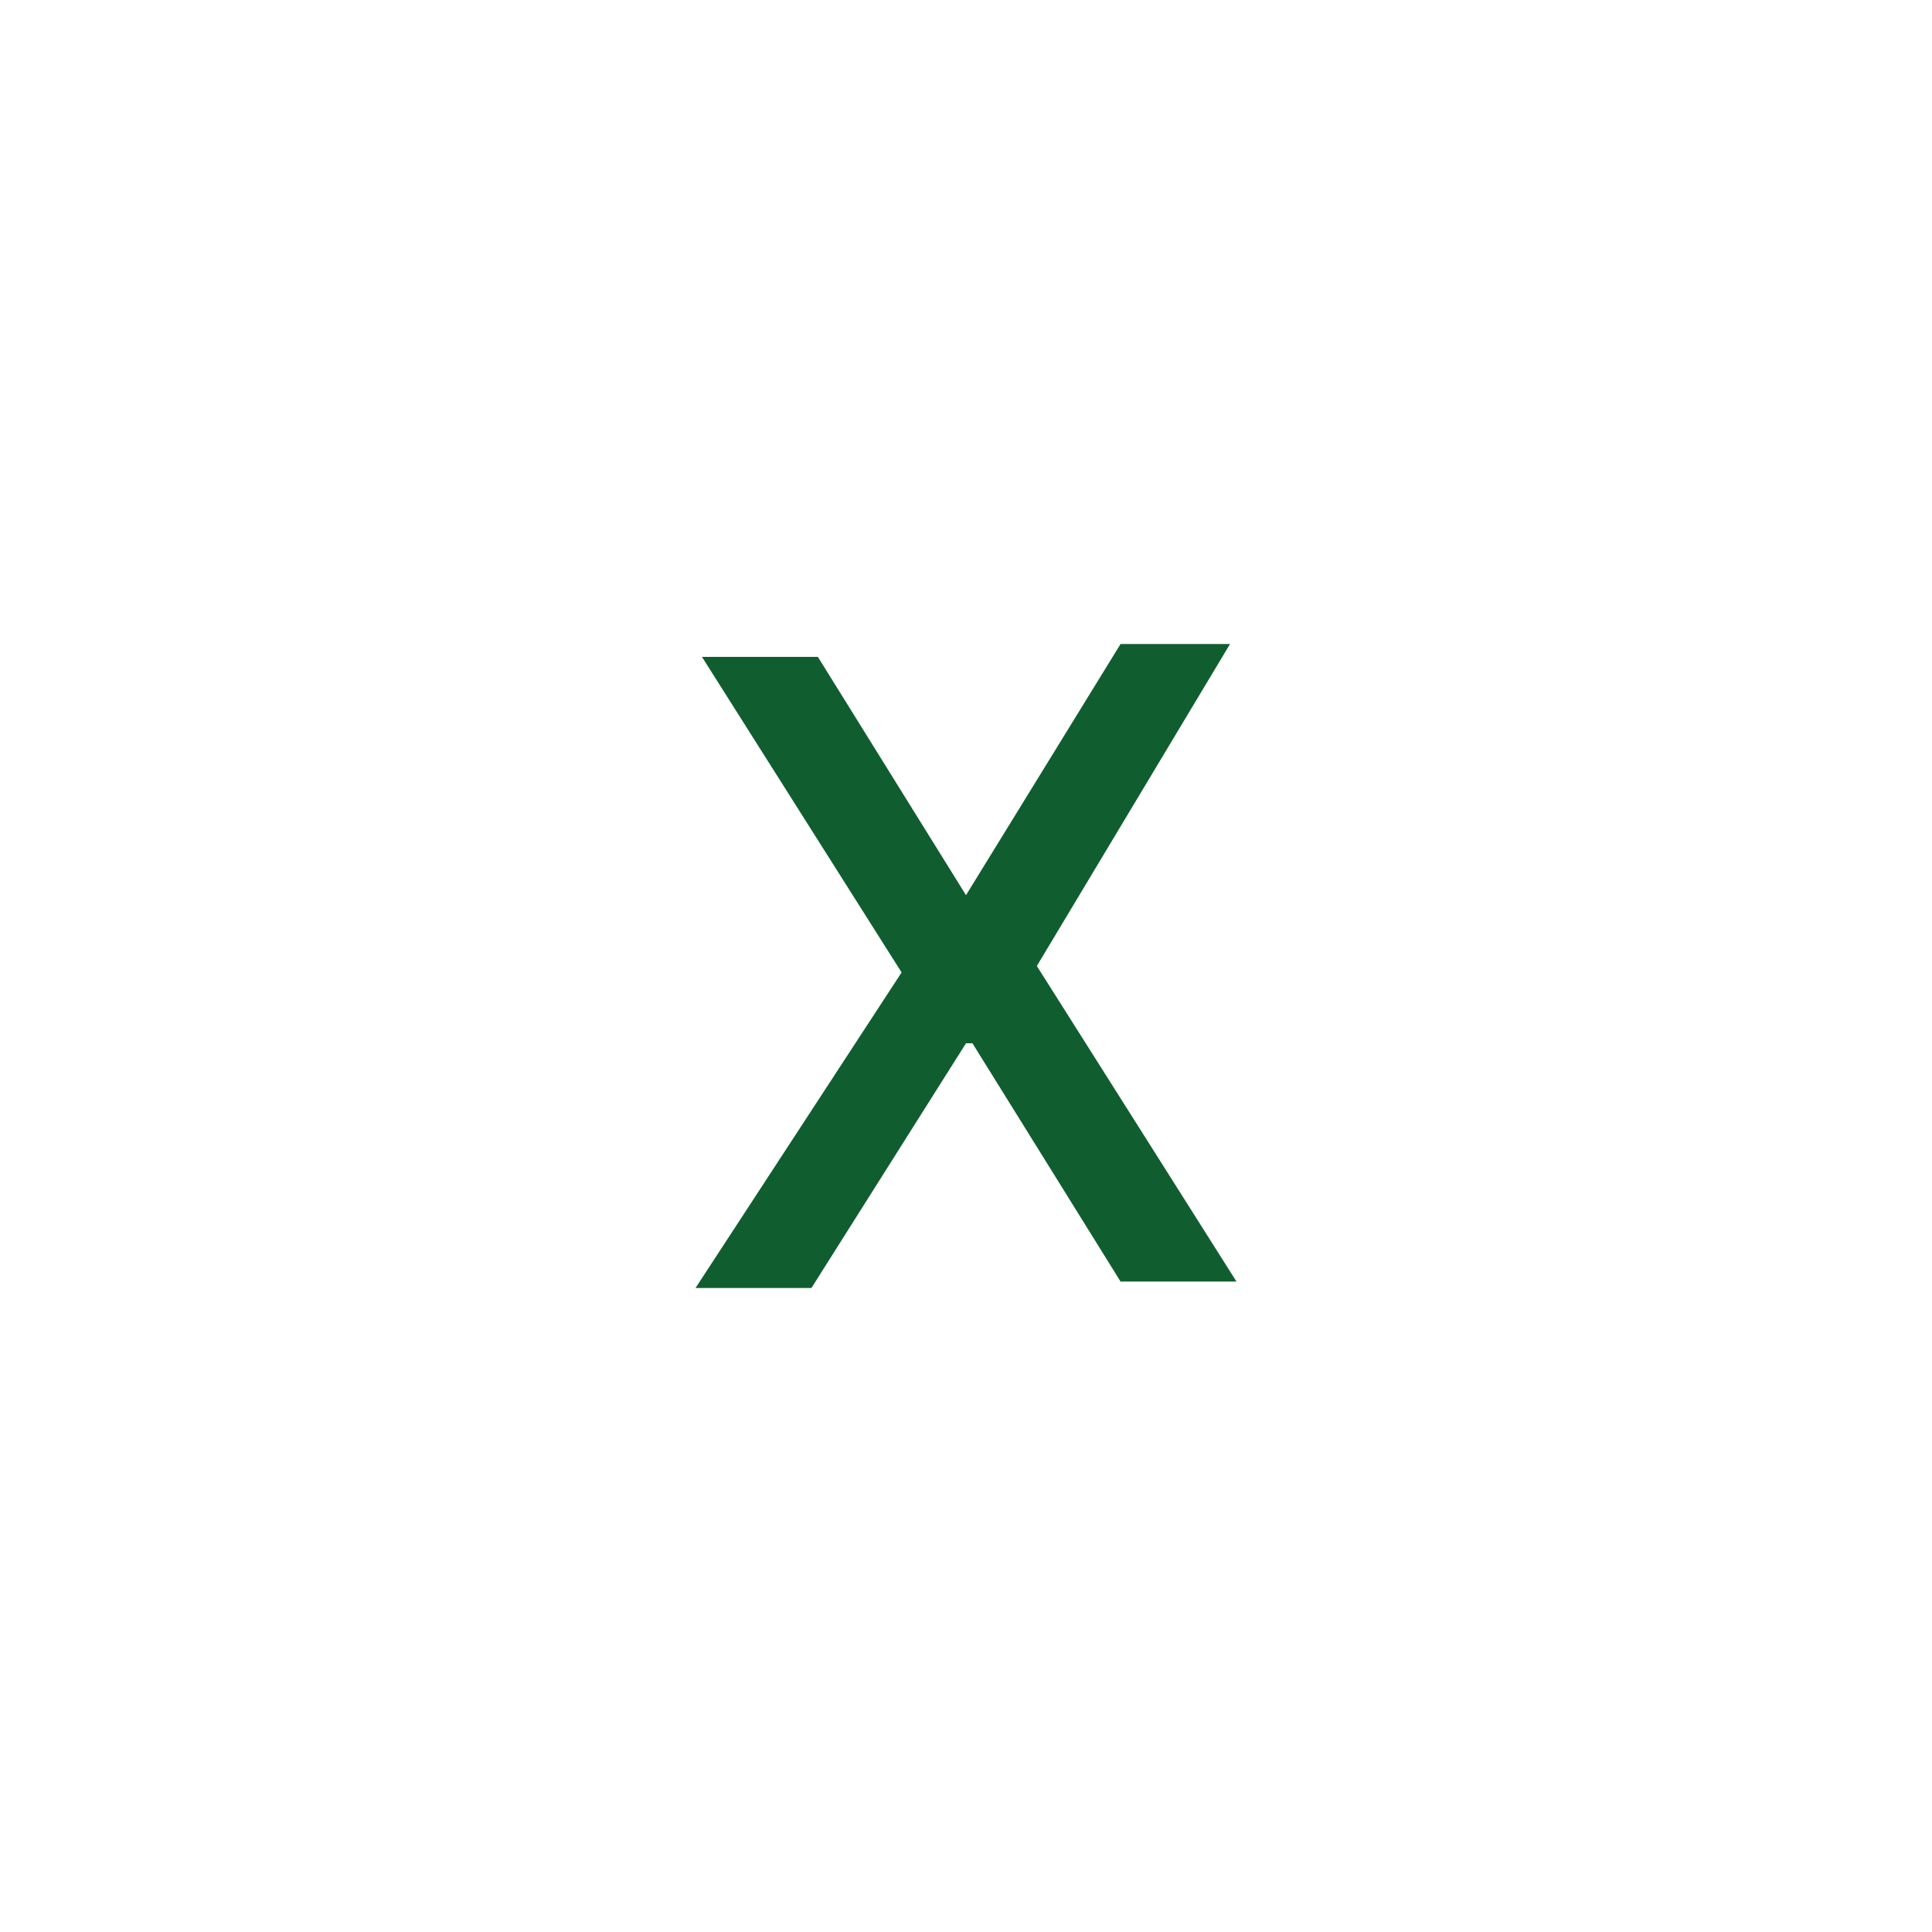 <svg xmlns="http://www.w3.org/2000/svg" xml:space="preserve" style="enable-background:new 0 0 30 30" viewBox="0 0 30 30"><g style="enable-background:new"><path d="m15 13.9 2.4-3.9h1.7l-3 5 3.1 4.9h-1.8l-2.3-3.7H15L12.6 20h-1.8l3.2-4.9-3.1-4.9h1.8l2.3 3.7z" style="fill:#105e2f"/></g></svg>